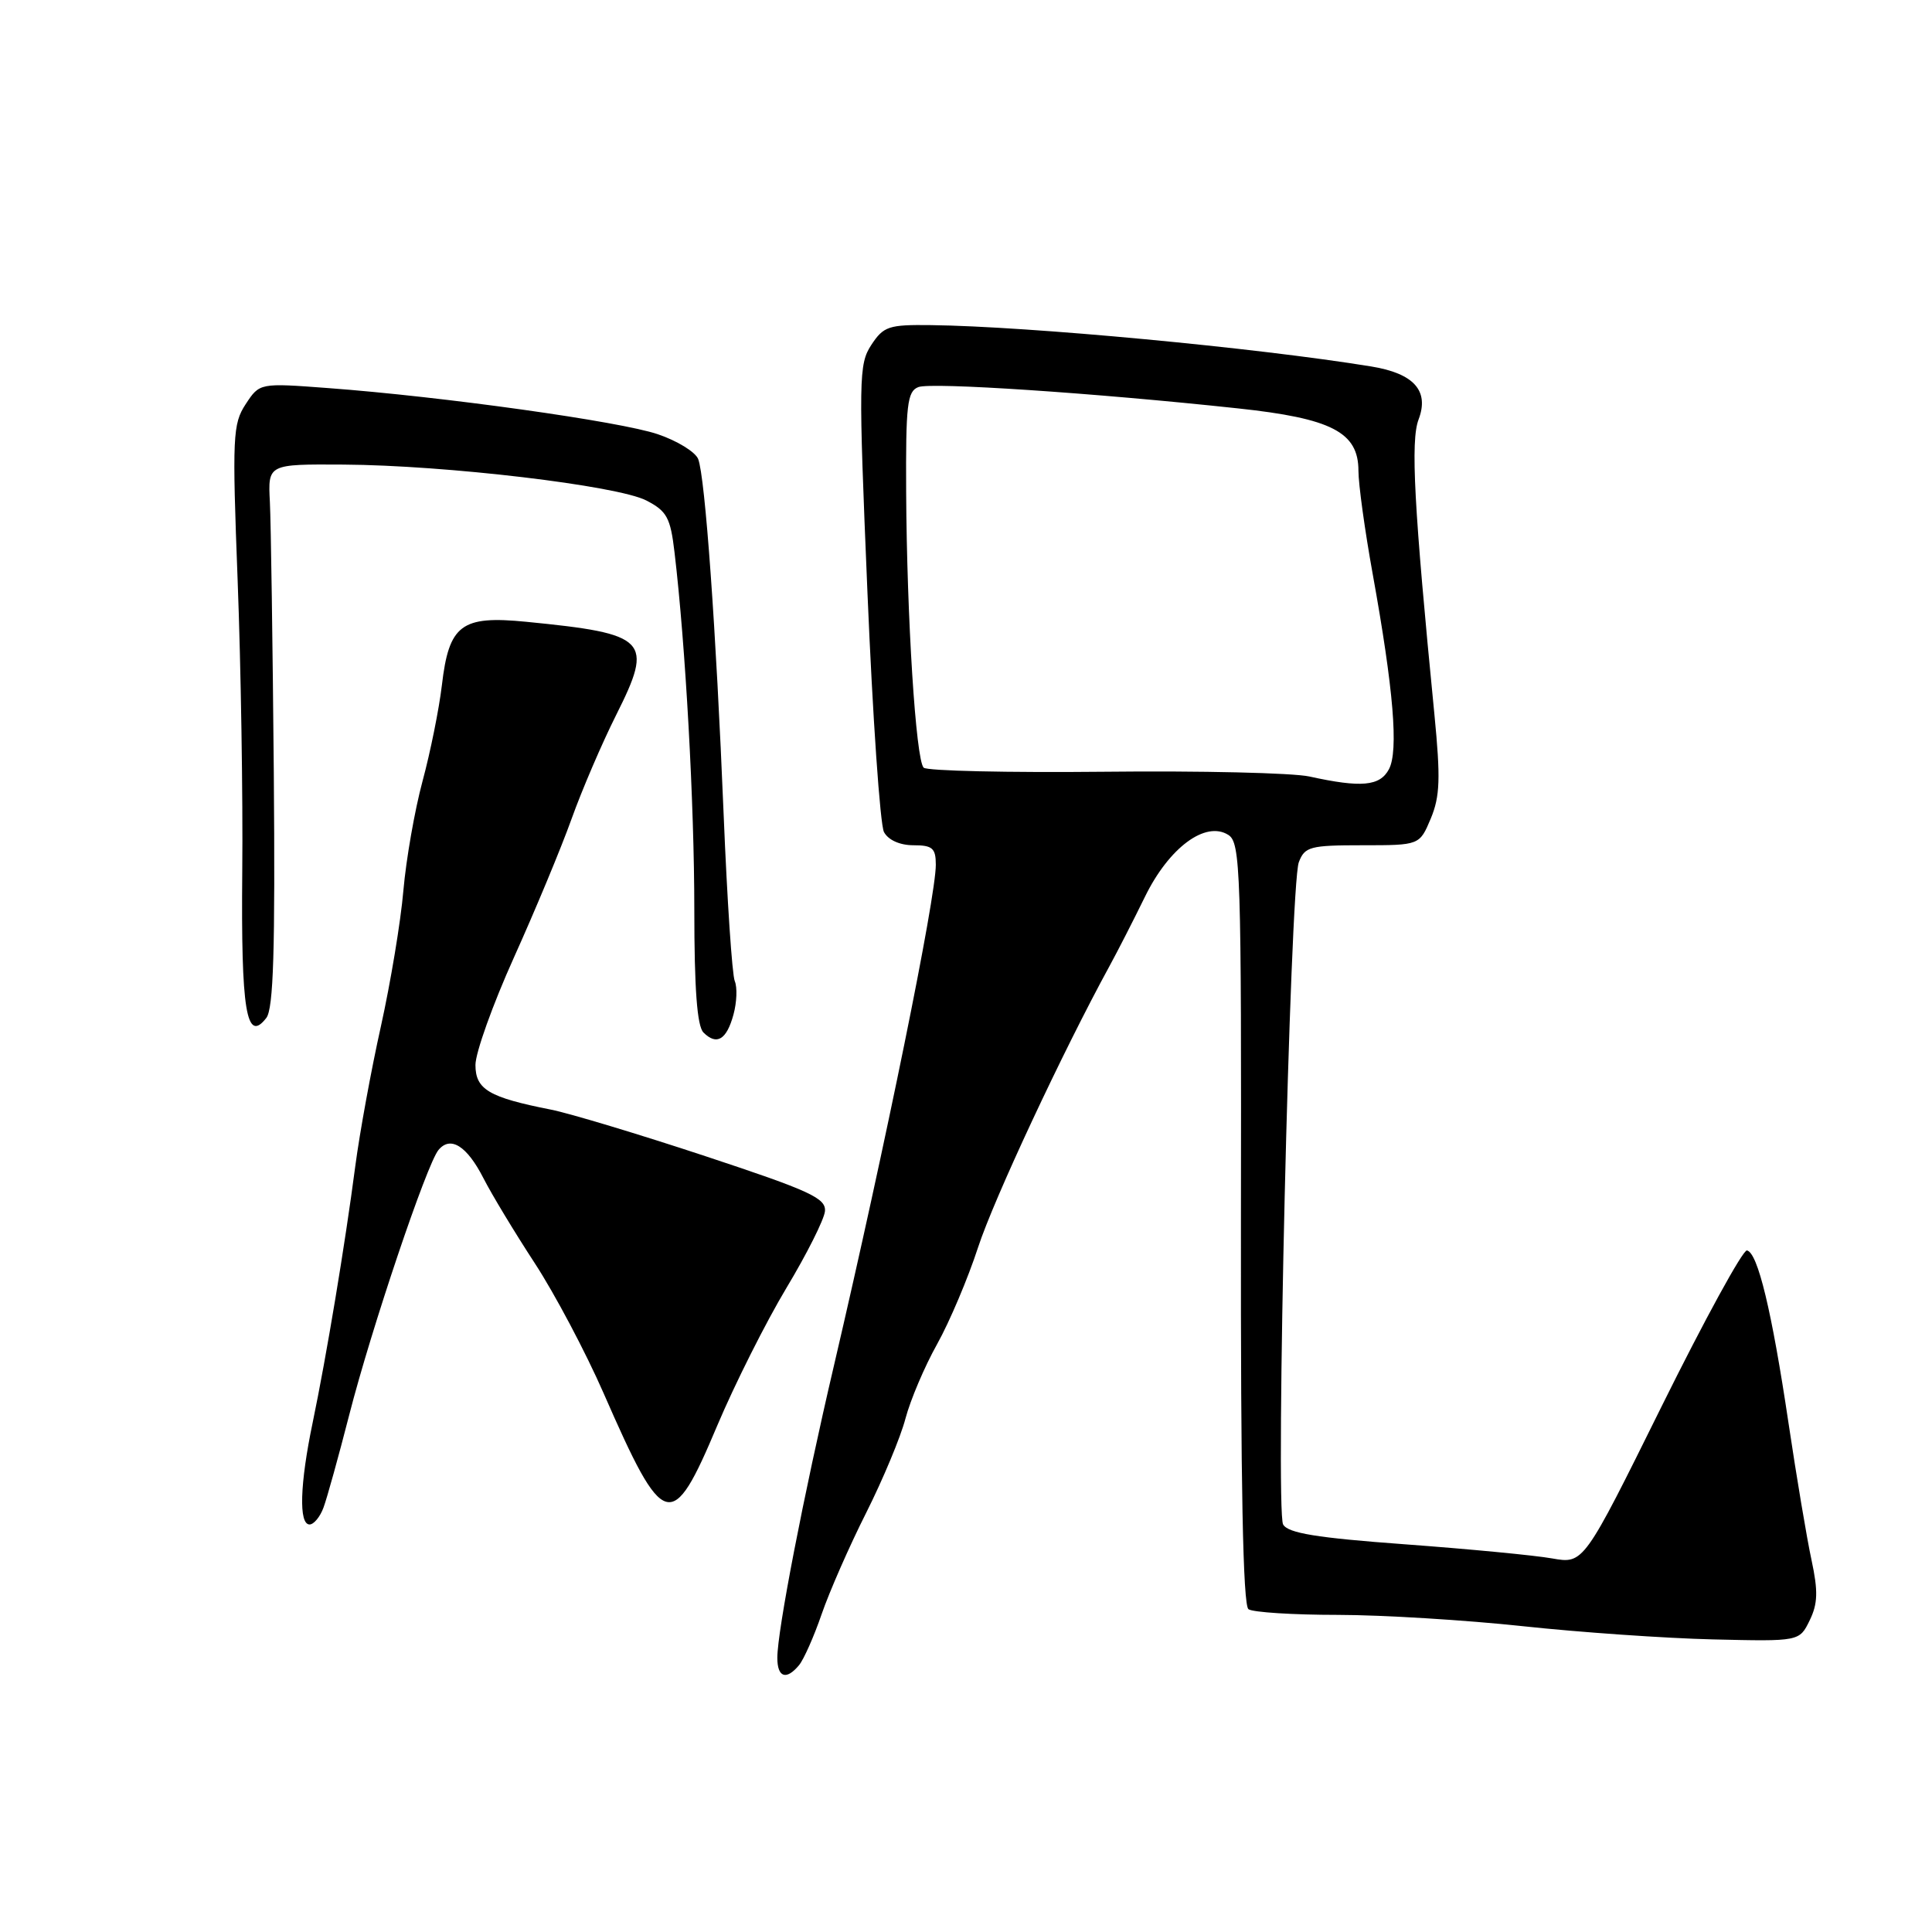<?xml version="1.0" encoding="UTF-8" standalone="no"?>
<!DOCTYPE svg PUBLIC "-//W3C//DTD SVG 1.1//EN" "http://www.w3.org/Graphics/SVG/1.1/DTD/svg11.dtd" >
<svg xmlns="http://www.w3.org/2000/svg" xmlns:xlink="http://www.w3.org/1999/xlink" version="1.1" viewBox="0 0 256 256">
 <g >
 <path fill="currentColor"
d=" M 105.88 220.64 C 106.50 219.89 107.85 216.86 108.87 213.89 C 109.89 210.93 112.54 204.88 114.77 200.46 C 116.99 196.04 119.34 190.42 119.98 187.96 C 120.63 185.51 122.51 181.07 124.17 178.11 C 125.82 175.15 128.27 169.37 129.60 165.28 C 131.69 158.88 140.85 139.29 147.02 128.00 C 148.07 126.08 150.19 121.94 151.72 118.81 C 154.90 112.31 159.74 108.72 162.76 110.63 C 164.38 111.65 164.50 115.34 164.43 162.11 C 164.39 196.71 164.70 212.73 165.43 213.23 C 166.02 213.64 171.36 213.98 177.29 213.98 C 183.23 213.99 194.25 214.67 201.79 215.48 C 209.33 216.29 220.66 217.08 226.97 217.23 C 238.43 217.50 238.43 217.50 239.79 214.71 C 240.87 212.50 240.92 210.84 240.04 206.73 C 239.42 203.88 238.05 195.69 236.98 188.52 C 234.77 173.69 232.91 165.97 231.48 165.69 C 230.94 165.59 225.85 174.89 220.17 186.36 C 209.84 207.23 209.84 207.23 205.67 206.50 C 203.38 206.09 194.61 205.25 186.18 204.63 C 174.45 203.77 170.66 203.15 170.02 202.00 C 168.97 200.12 170.93 117.33 172.10 114.25 C 172.88 112.19 173.59 112.00 180.53 112.00 C 188.10 112.00 188.10 112.00 189.59 108.45 C 190.81 105.52 190.89 103.12 190.07 94.70 C 187.36 67.14 186.89 58.41 187.97 55.58 C 189.41 51.78 187.35 49.48 181.70 48.56 C 166.36 46.06 136.31 43.24 123.37 43.08 C 117.76 43.01 117.08 43.23 115.45 45.71 C 113.78 48.26 113.75 50.15 114.94 78.46 C 115.63 94.98 116.62 109.28 117.13 110.25 C 117.70 111.31 119.23 112.00 121.04 112.00 C 123.56 112.00 124.00 112.39 124.00 114.59 C 124.00 118.96 117.36 151.59 110.49 181.00 C 106.46 198.22 103.00 216.10 103.00 219.67 C 103.00 222.28 104.19 222.68 105.88 220.64 Z  M 42.87 199.75 C 43.33 198.51 44.86 193.00 46.27 187.50 C 49.19 176.08 56.55 154.25 58.10 152.38 C 59.69 150.46 61.87 151.83 64.06 156.12 C 65.15 158.26 68.21 163.32 70.86 167.38 C 73.51 171.44 77.62 179.21 79.99 184.63 C 87.99 202.91 89.01 203.20 95.03 188.92 C 97.37 183.38 101.50 175.17 104.20 170.67 C 106.90 166.18 109.20 161.60 109.31 160.50 C 109.47 158.77 107.38 157.80 93.50 153.21 C 84.70 150.30 75.47 147.52 73.00 147.03 C 64.78 145.41 63.00 144.36 63.00 141.11 C 63.00 139.50 65.29 133.10 68.09 126.89 C 70.89 120.68 74.33 112.43 75.72 108.55 C 77.11 104.67 79.78 98.45 81.65 94.73 C 86.64 84.78 85.87 83.98 69.73 82.39 C 61.12 81.54 59.49 82.76 58.55 90.81 C 58.18 93.94 57.03 99.65 55.99 103.50 C 54.95 107.35 53.81 113.88 53.45 118.00 C 53.10 122.12 51.75 130.22 50.47 136.00 C 49.18 141.78 47.66 150.10 47.08 154.50 C 45.71 164.98 43.25 179.75 41.43 188.50 C 39.73 196.65 39.57 202.00 41.02 202.00 C 41.58 202.00 42.42 200.99 42.87 199.75 Z  M 97.19 134.43 C 97.63 132.82 97.71 130.82 97.36 130.00 C 97.01 129.18 96.35 119.28 95.89 108.00 C 94.89 83.49 93.43 63.14 92.51 60.82 C 92.14 59.89 89.74 58.41 87.17 57.54 C 82.24 55.85 58.68 52.55 43.45 51.42 C 34.40 50.74 34.40 50.74 32.55 53.56 C 30.84 56.17 30.76 57.86 31.49 76.94 C 31.92 88.25 32.20 105.60 32.10 115.50 C 31.93 133.95 32.64 138.31 35.29 134.88 C 36.24 133.64 36.47 125.87 36.28 102.38 C 36.13 85.39 35.90 69.25 35.76 66.50 C 35.50 61.50 35.50 61.50 45.50 61.56 C 59.06 61.64 81.82 64.34 85.65 66.32 C 88.37 67.73 88.84 68.59 89.38 73.21 C 90.84 85.51 92.00 106.52 92.00 120.55 C 92.00 131.01 92.37 135.97 93.21 136.81 C 94.97 138.57 96.28 137.78 97.19 134.43 Z  M 173.50 102.89 C 171.30 102.41 159.08 102.12 146.34 102.26 C 133.60 102.39 122.82 102.15 122.39 101.72 C 121.35 100.69 120.16 81.85 120.07 65.22 C 120.01 53.62 120.21 51.85 121.69 51.29 C 123.41 50.63 144.92 52.06 164.00 54.11 C 176.46 55.44 180.00 57.27 180.00 62.38 C 180.00 64.16 180.85 70.31 181.89 76.06 C 184.66 91.40 185.33 99.51 184.04 101.93 C 182.84 104.18 180.37 104.40 173.50 102.89 Z "/>
</g>
</svg>